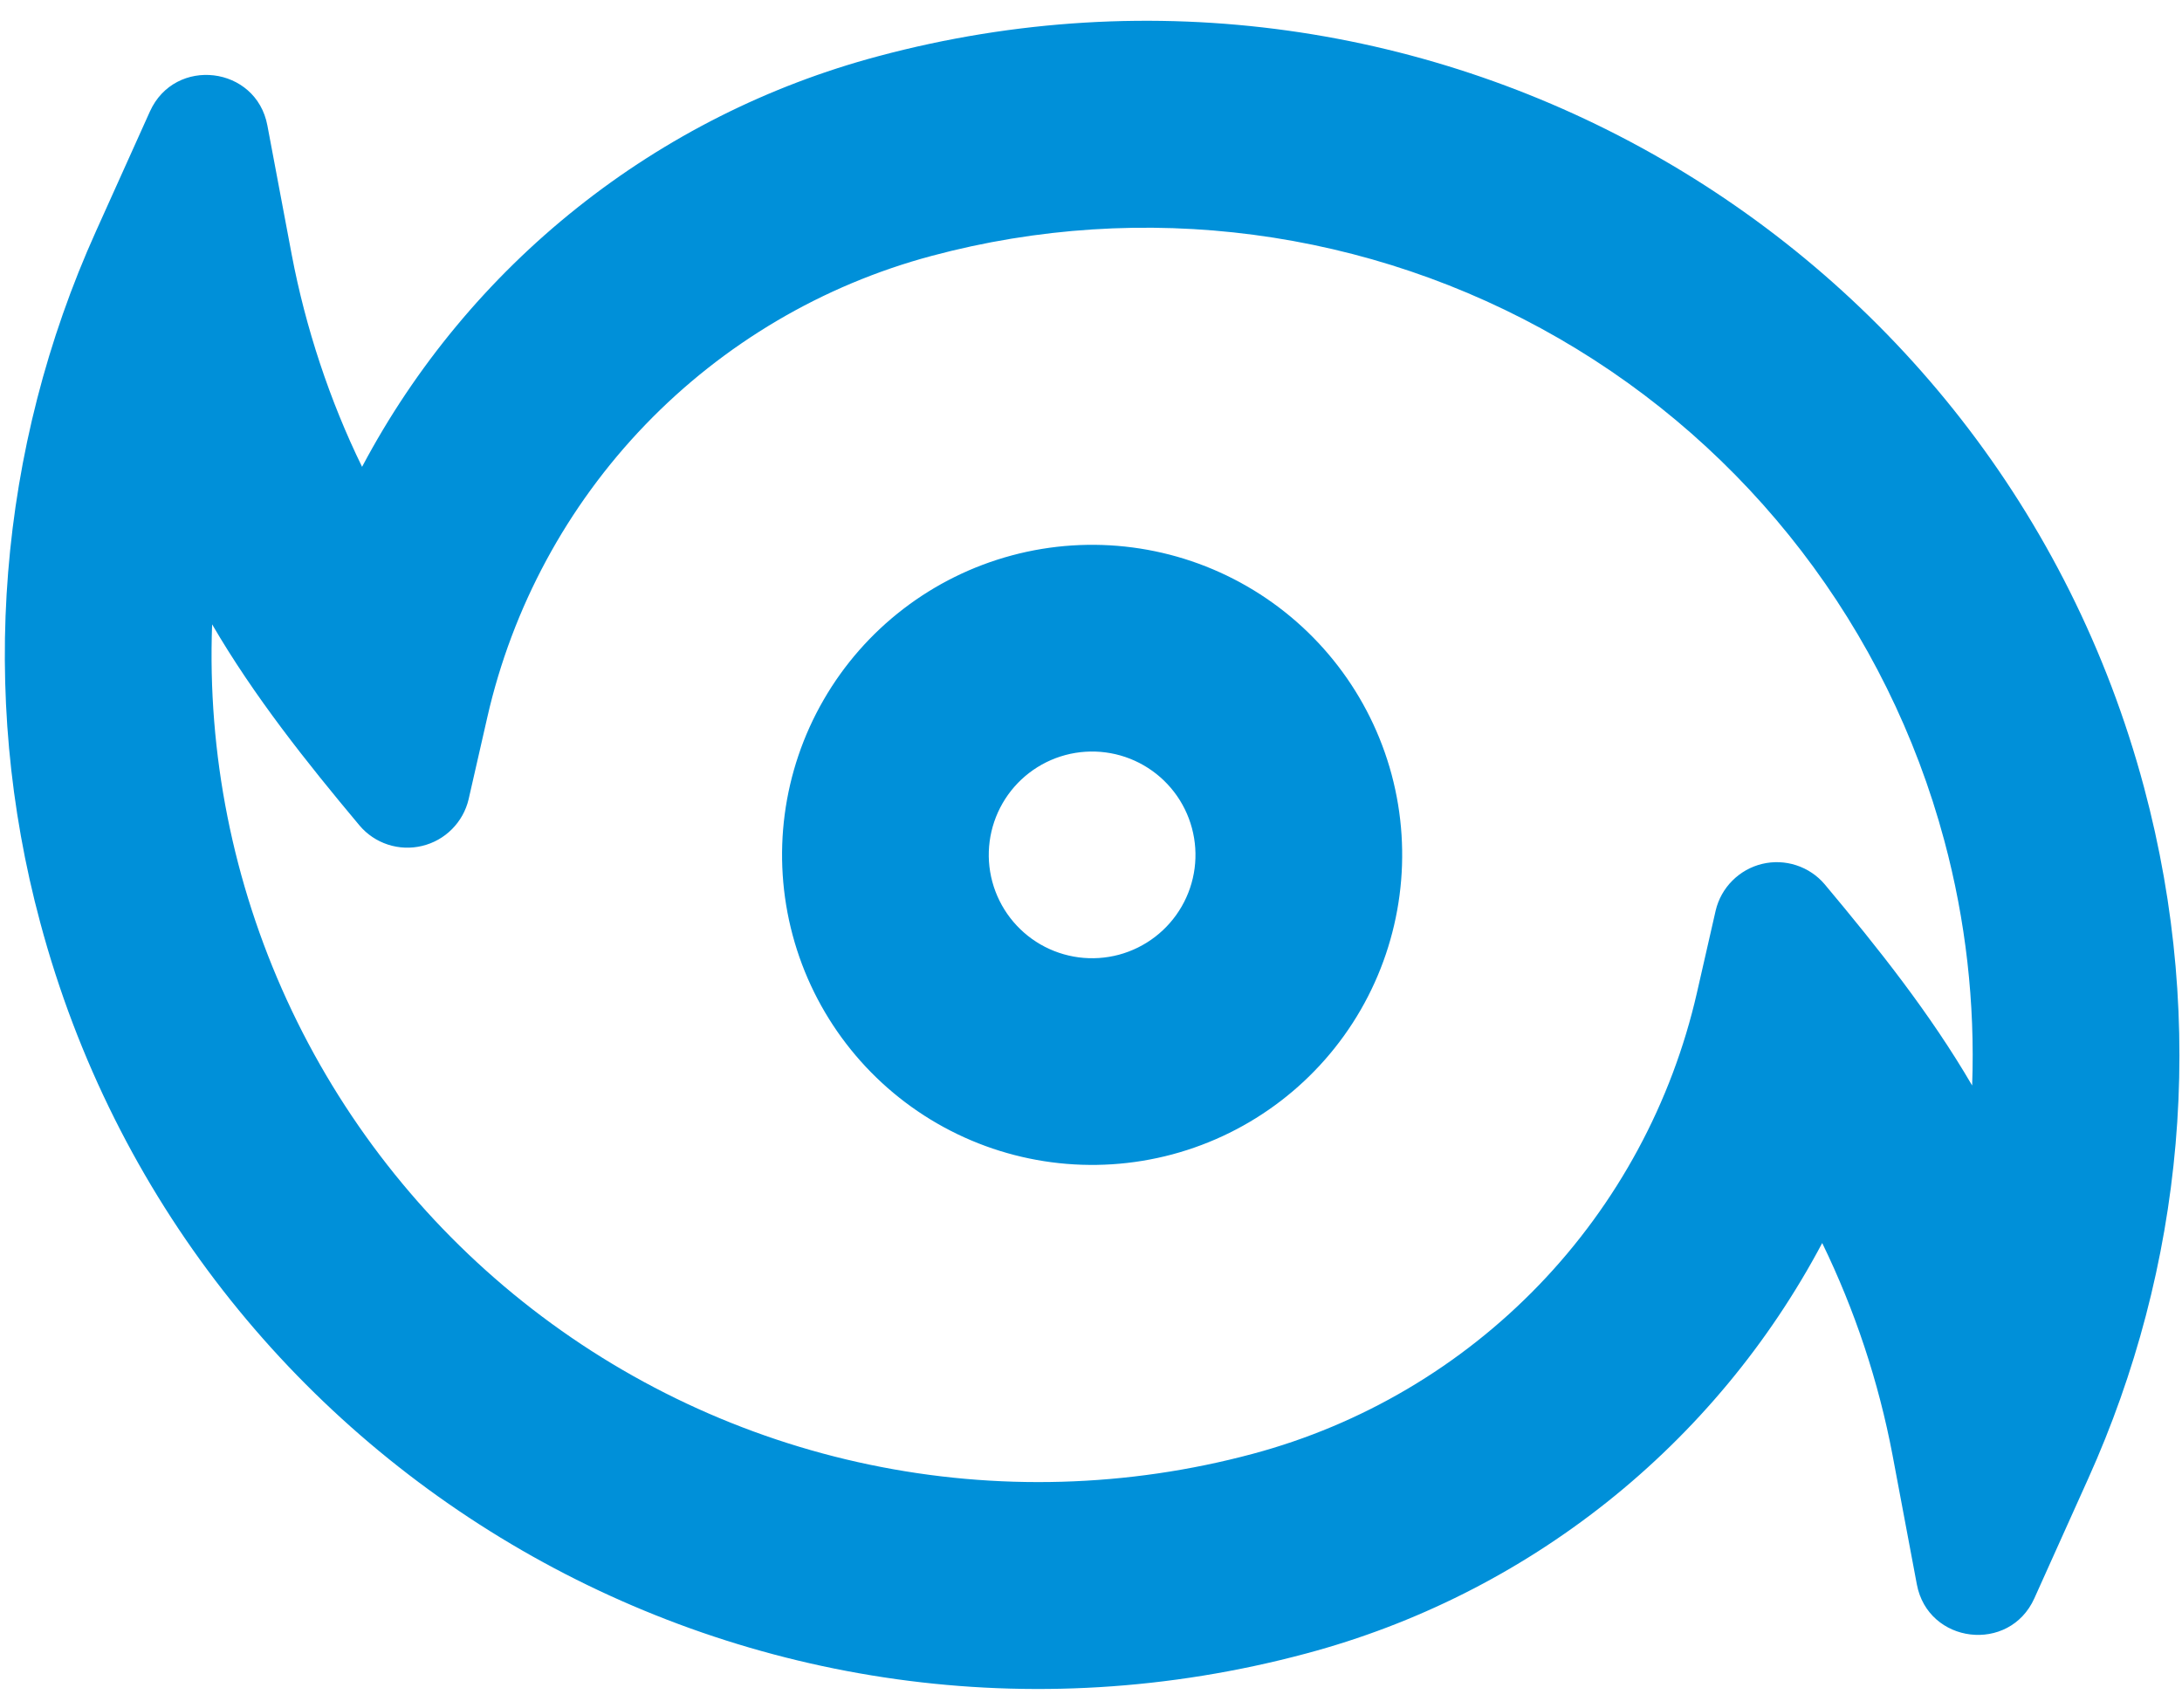 <svg width="46" height="36" viewBox="0 0 46 36" fill="none" xmlns="http://www.w3.org/2000/svg">
<path fill-rule="evenodd" clip-rule="evenodd" d="M45.198 16.593C46.55 21.638 46.016 26.75 44.024 31.17L42.887 33.697C42.361 34.864 40.646 34.658 40.41 33.402L39.898 30.679C39.604 29.129 39.105 27.625 38.415 26.206C37.294 28.32 35.75 30.179 33.878 31.668C32.005 33.157 29.846 34.244 27.535 34.86C15.911 37.975 3.964 31.077 0.849 19.453C-0.457 14.605 -0.042 9.455 2.022 4.878L3.16 2.351C3.687 1.183 5.402 1.389 5.637 2.646L6.15 5.369C6.443 6.915 6.955 8.456 7.633 9.842C8.753 7.728 10.298 5.868 12.17 4.379C14.041 2.889 16.201 1.802 18.512 1.186C30.136 -1.929 42.084 4.971 45.198 16.593ZM40.989 17.721C39.792 13.255 36.871 9.448 32.867 7.136C28.863 4.825 24.105 4.198 19.64 5.395C17.341 6.01 15.254 7.242 13.603 8.956C11.953 10.67 10.801 12.803 10.273 15.123L9.879 16.851C9.823 17.089 9.701 17.308 9.528 17.481C9.355 17.655 9.138 17.777 8.899 17.834C8.661 17.892 8.411 17.882 8.178 17.806C7.945 17.73 7.738 17.591 7.58 17.404C6.452 16.057 5.356 14.679 4.472 13.163C4.37 15.891 4.91 18.604 6.048 21.084C7.186 23.565 8.891 25.744 11.025 27.445C13.159 29.146 15.662 30.323 18.334 30.879C21.006 31.436 23.771 31.358 26.407 30.651C28.706 30.036 30.793 28.805 32.444 27.091C34.095 25.377 35.246 23.245 35.775 20.925L36.169 19.197C36.225 18.959 36.347 18.74 36.52 18.567C36.693 18.393 36.91 18.271 37.149 18.213C37.387 18.156 37.636 18.166 37.869 18.242C38.102 18.318 38.31 18.457 38.468 18.644C39.596 19.991 40.692 21.369 41.576 22.885C41.639 21.144 41.441 19.403 40.989 17.721ZM29.338 16.331C29.786 18.006 29.551 19.79 28.685 21.291C27.818 22.793 26.39 23.888 24.715 24.337C23.041 24.785 21.257 24.551 19.755 23.684C18.254 22.817 17.158 21.389 16.71 19.715C16.261 18.04 16.496 16.256 17.363 14.755C18.23 13.253 19.657 12.158 21.332 11.709C23.006 11.26 24.791 11.495 26.292 12.362C27.793 13.229 28.889 14.656 29.338 16.331ZM25.128 17.459C24.979 16.901 24.613 16.425 24.113 16.136C23.613 15.847 23.018 15.769 22.46 15.918C21.901 16.068 21.426 16.433 21.137 16.933C20.848 17.434 20.769 18.029 20.919 18.587C21.069 19.145 21.434 19.621 21.934 19.91C22.435 20.199 23.029 20.277 23.588 20.128C24.146 19.978 24.622 19.613 24.911 19.112C25.2 18.612 25.278 18.017 25.128 17.459Z" fill="#0090D9"/>
</svg>
